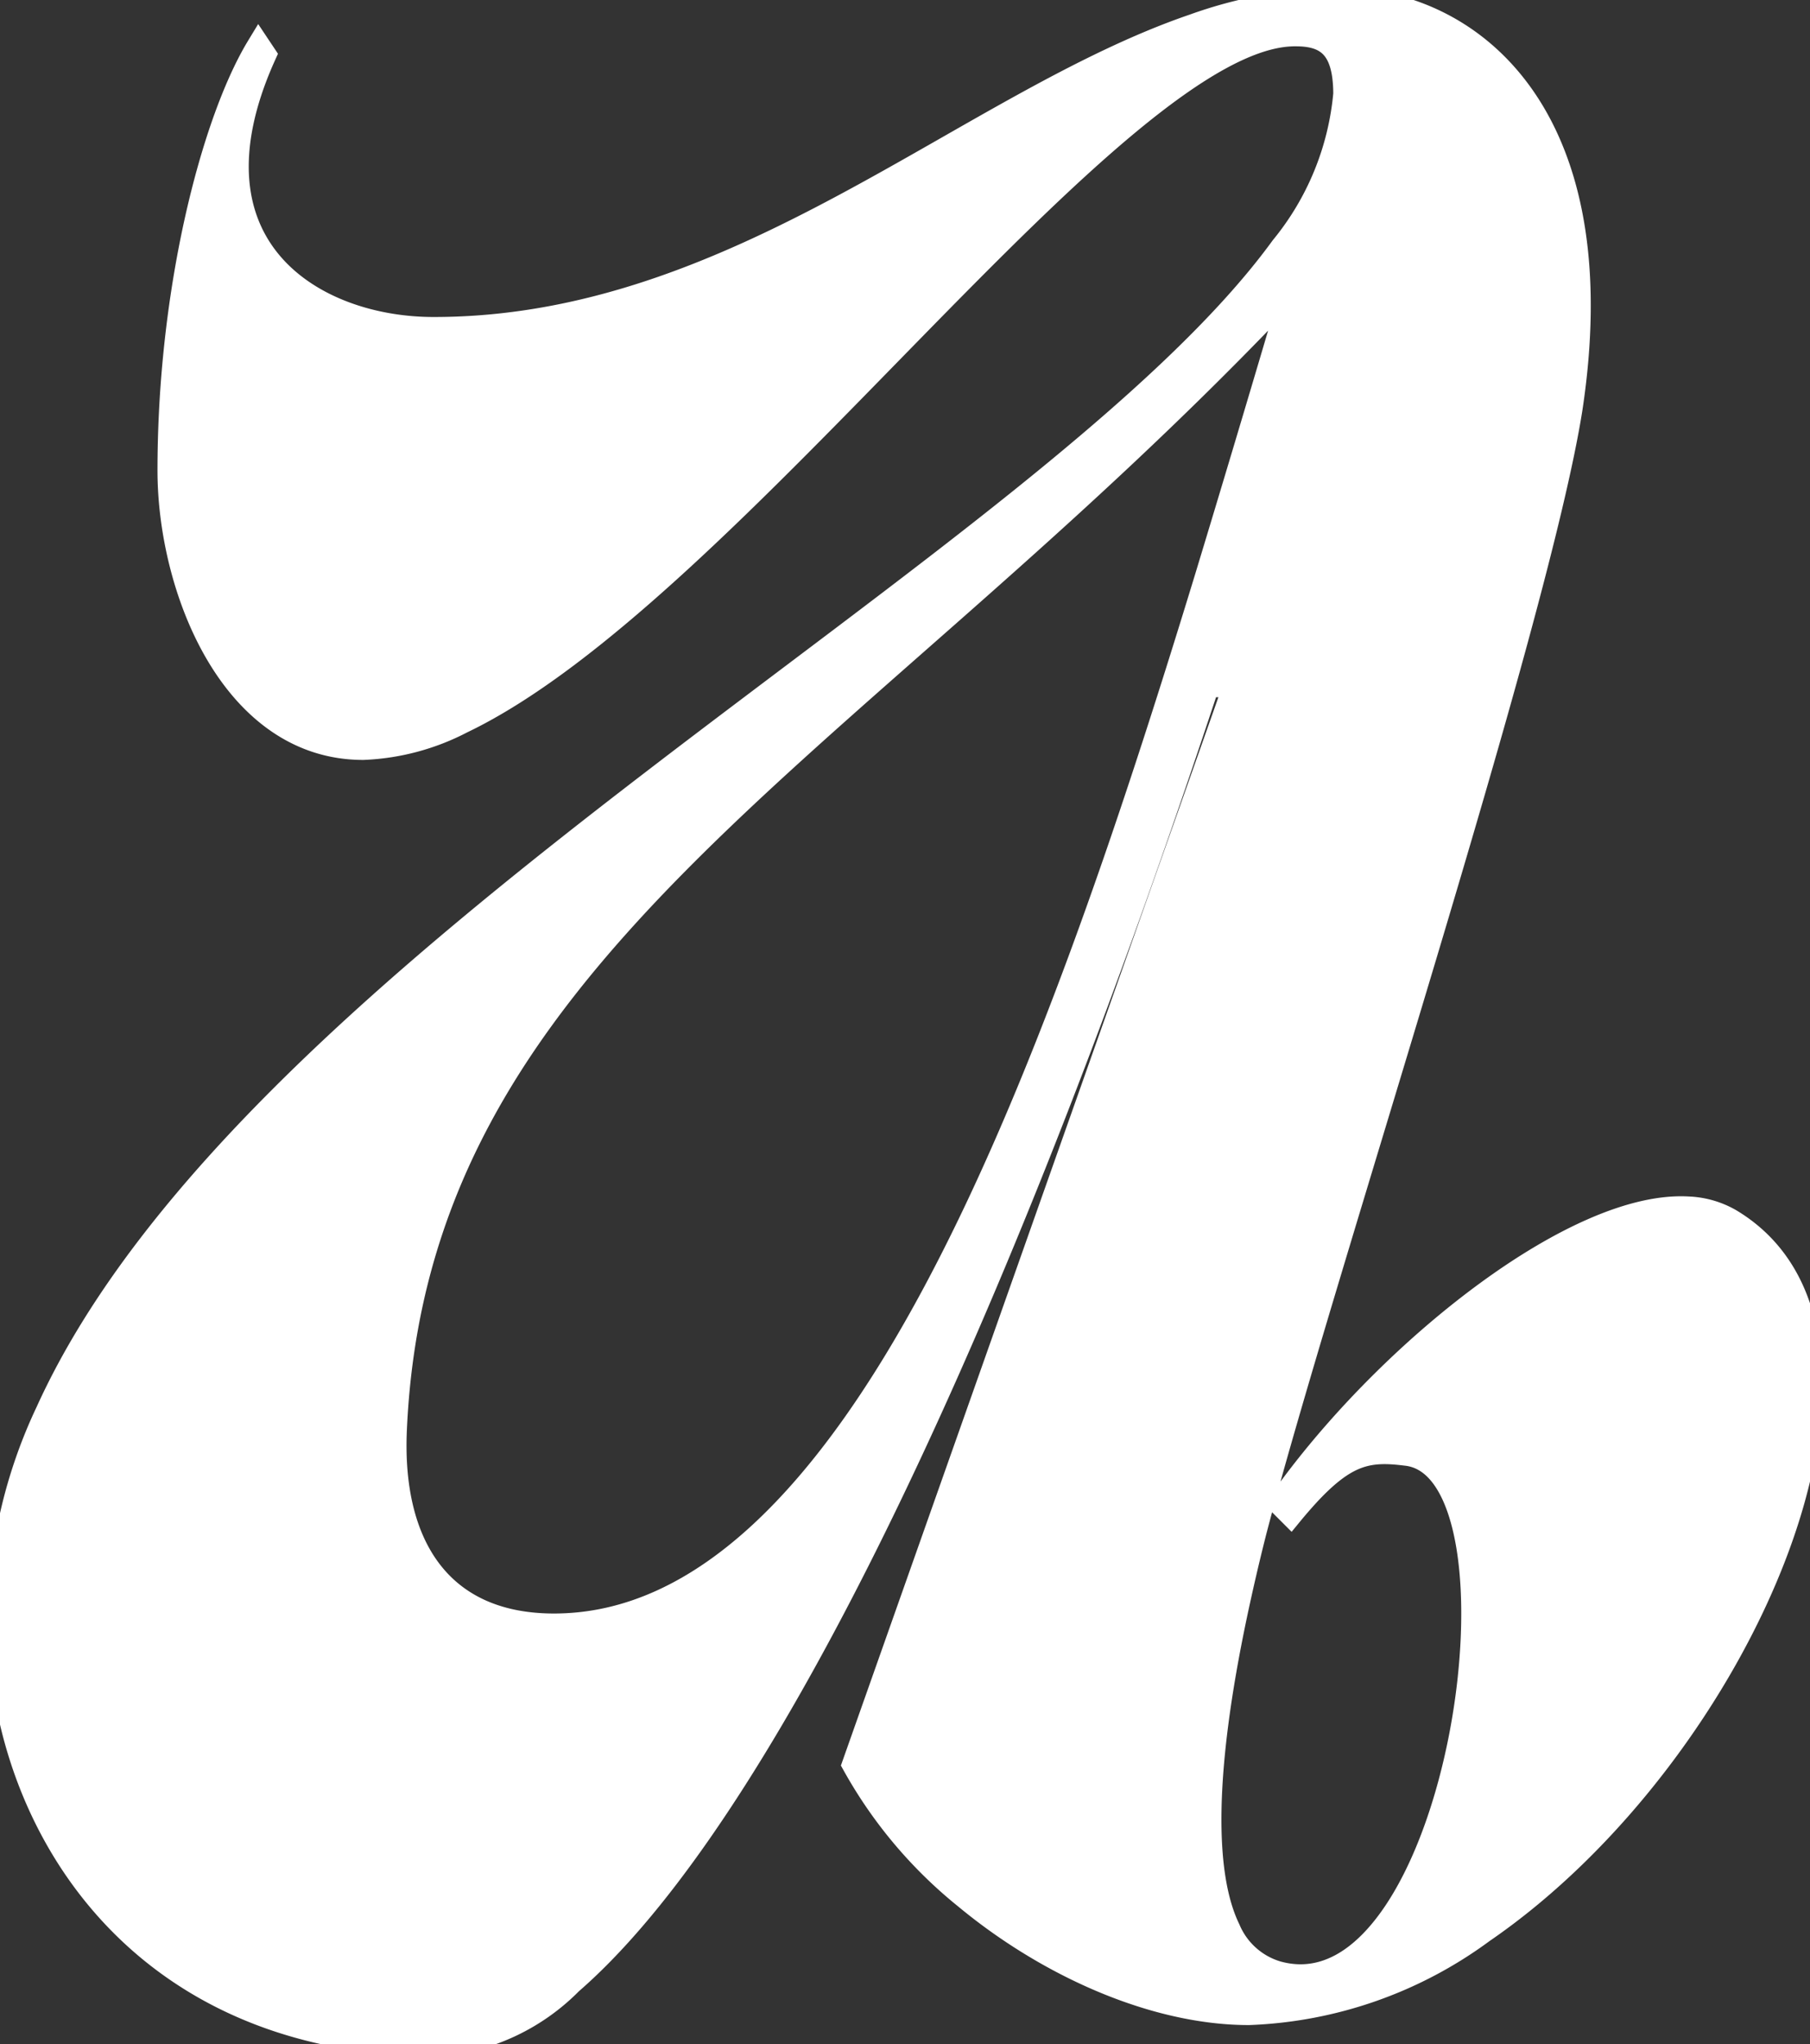 <svg width="69.274" height="78.2" viewBox="0 0 69.274 78.2" xmlns="http://www.w3.org/2000/svg">
    <rect x="0" y="0" width="69.274" height="78.2" fill="#333333" stroke="none"/>
    <g id="svgGroup" stroke-linecap="round" fill-rule="evenodd" font-size="9pt" stroke="#FFFFFF" stroke-width="0.25mm" fill="#FFFFFF" style="stroke:#FFFFFF;stroke-width:0.25mm;fill:#FFFFFF">
        <path d="M 10.1 2.1 L 9.9 1.8 C 8.559 4.009 7.218 8.458 6.711 13.675 A 44.864 44.864 0 0 0 6.5 18 C 6.5 22.5 8.9 28.6 13.9 28.6 A 8.906 8.906 0 0 0 17.67 27.595 C 27.986 22.657 42.786 1.212 49.6 1.3 C 50.628 1.3 51.288 1.667 51.457 2.902 A 5.179 5.179 0 0 1 51.5 3.6 A 10.819 10.819 0 0 1 49.088 9.478 C 40.232 21.655 9.643 36.796 1.829 54.026 A 18.994 18.994 0 0 0 0 61.9 A 17.384 17.384 0 0 0 0.195 64.487 C 1.228 71.343 6.413 78.2 16.8 78.2 A 8.048 8.048 0 0 0 21.833 75.834 C 28.173 70.339 35.788 55.586 43.205 34.909 A 361.611 361.611 0 0 0 46.2 26.2 L 47.3 26.2 L 32.7 67.5 A 17.284 17.284 0 0 0 36.957 72.558 C 39.885 74.988 43.577 76.711 46.945 76.967 A 11.279 11.279 0 0 0 47.8 77 A 16.045 16.045 0 0 0 56.737 73.872 C 66.693 67.045 73.529 51.066 66.2 46.7 A 3.476 3.476 0 0 0 64.627 46.246 C 60.439 45.99 53.499 51.435 49.449 56.88 A 28.636 28.636 0 0 0 49 57.5 L 49.4 57.9 A 17.968 17.968 0 0 1 49.994 57.213 C 51.411 55.666 52.264 55.446 53.535 55.57 A 9.956 9.956 0 0 1 53.8 55.6 C 58.972 56.097 55.933 77.173 49.012 75.528 A 3.635 3.635 0 0 1 48.9 75.5 A 2.936 2.936 0 0 1 47.005 73.817 C 45.988 71.728 46 67.775 47.259 61.79 A 82.261 82.261 0 0 1 48 58.6 C 50.5 49 58.8 23.9 60.1 15.6 C 61.671 5.158 57.009 0.694 52.346 0.076 A 8.726 8.726 0 0 0 51.2 0 A 16.956 16.956 0 0 0 45.698 1.002 C 36.979 3.984 28.26 12.6 16.6 12.6 C 11.921 12.6 6.845 9.428 10.057 2.196 A 15.991 15.991 0 0 1 10.1 2.1 Z M 48.6 11.9 L 49.1 12.4 A 1381.731 1381.731 0 0 1 46.197 22.095 C 40.259 41.526 32.738 62.2 21.2 62.2 C 16.9 62.2 14.9 59.2 15.1 54.7 C 15.9 36.5 32 29.2 48.6 11.9 Z" vector-effect="non-scaling-stroke"/>
    </g>
</svg>